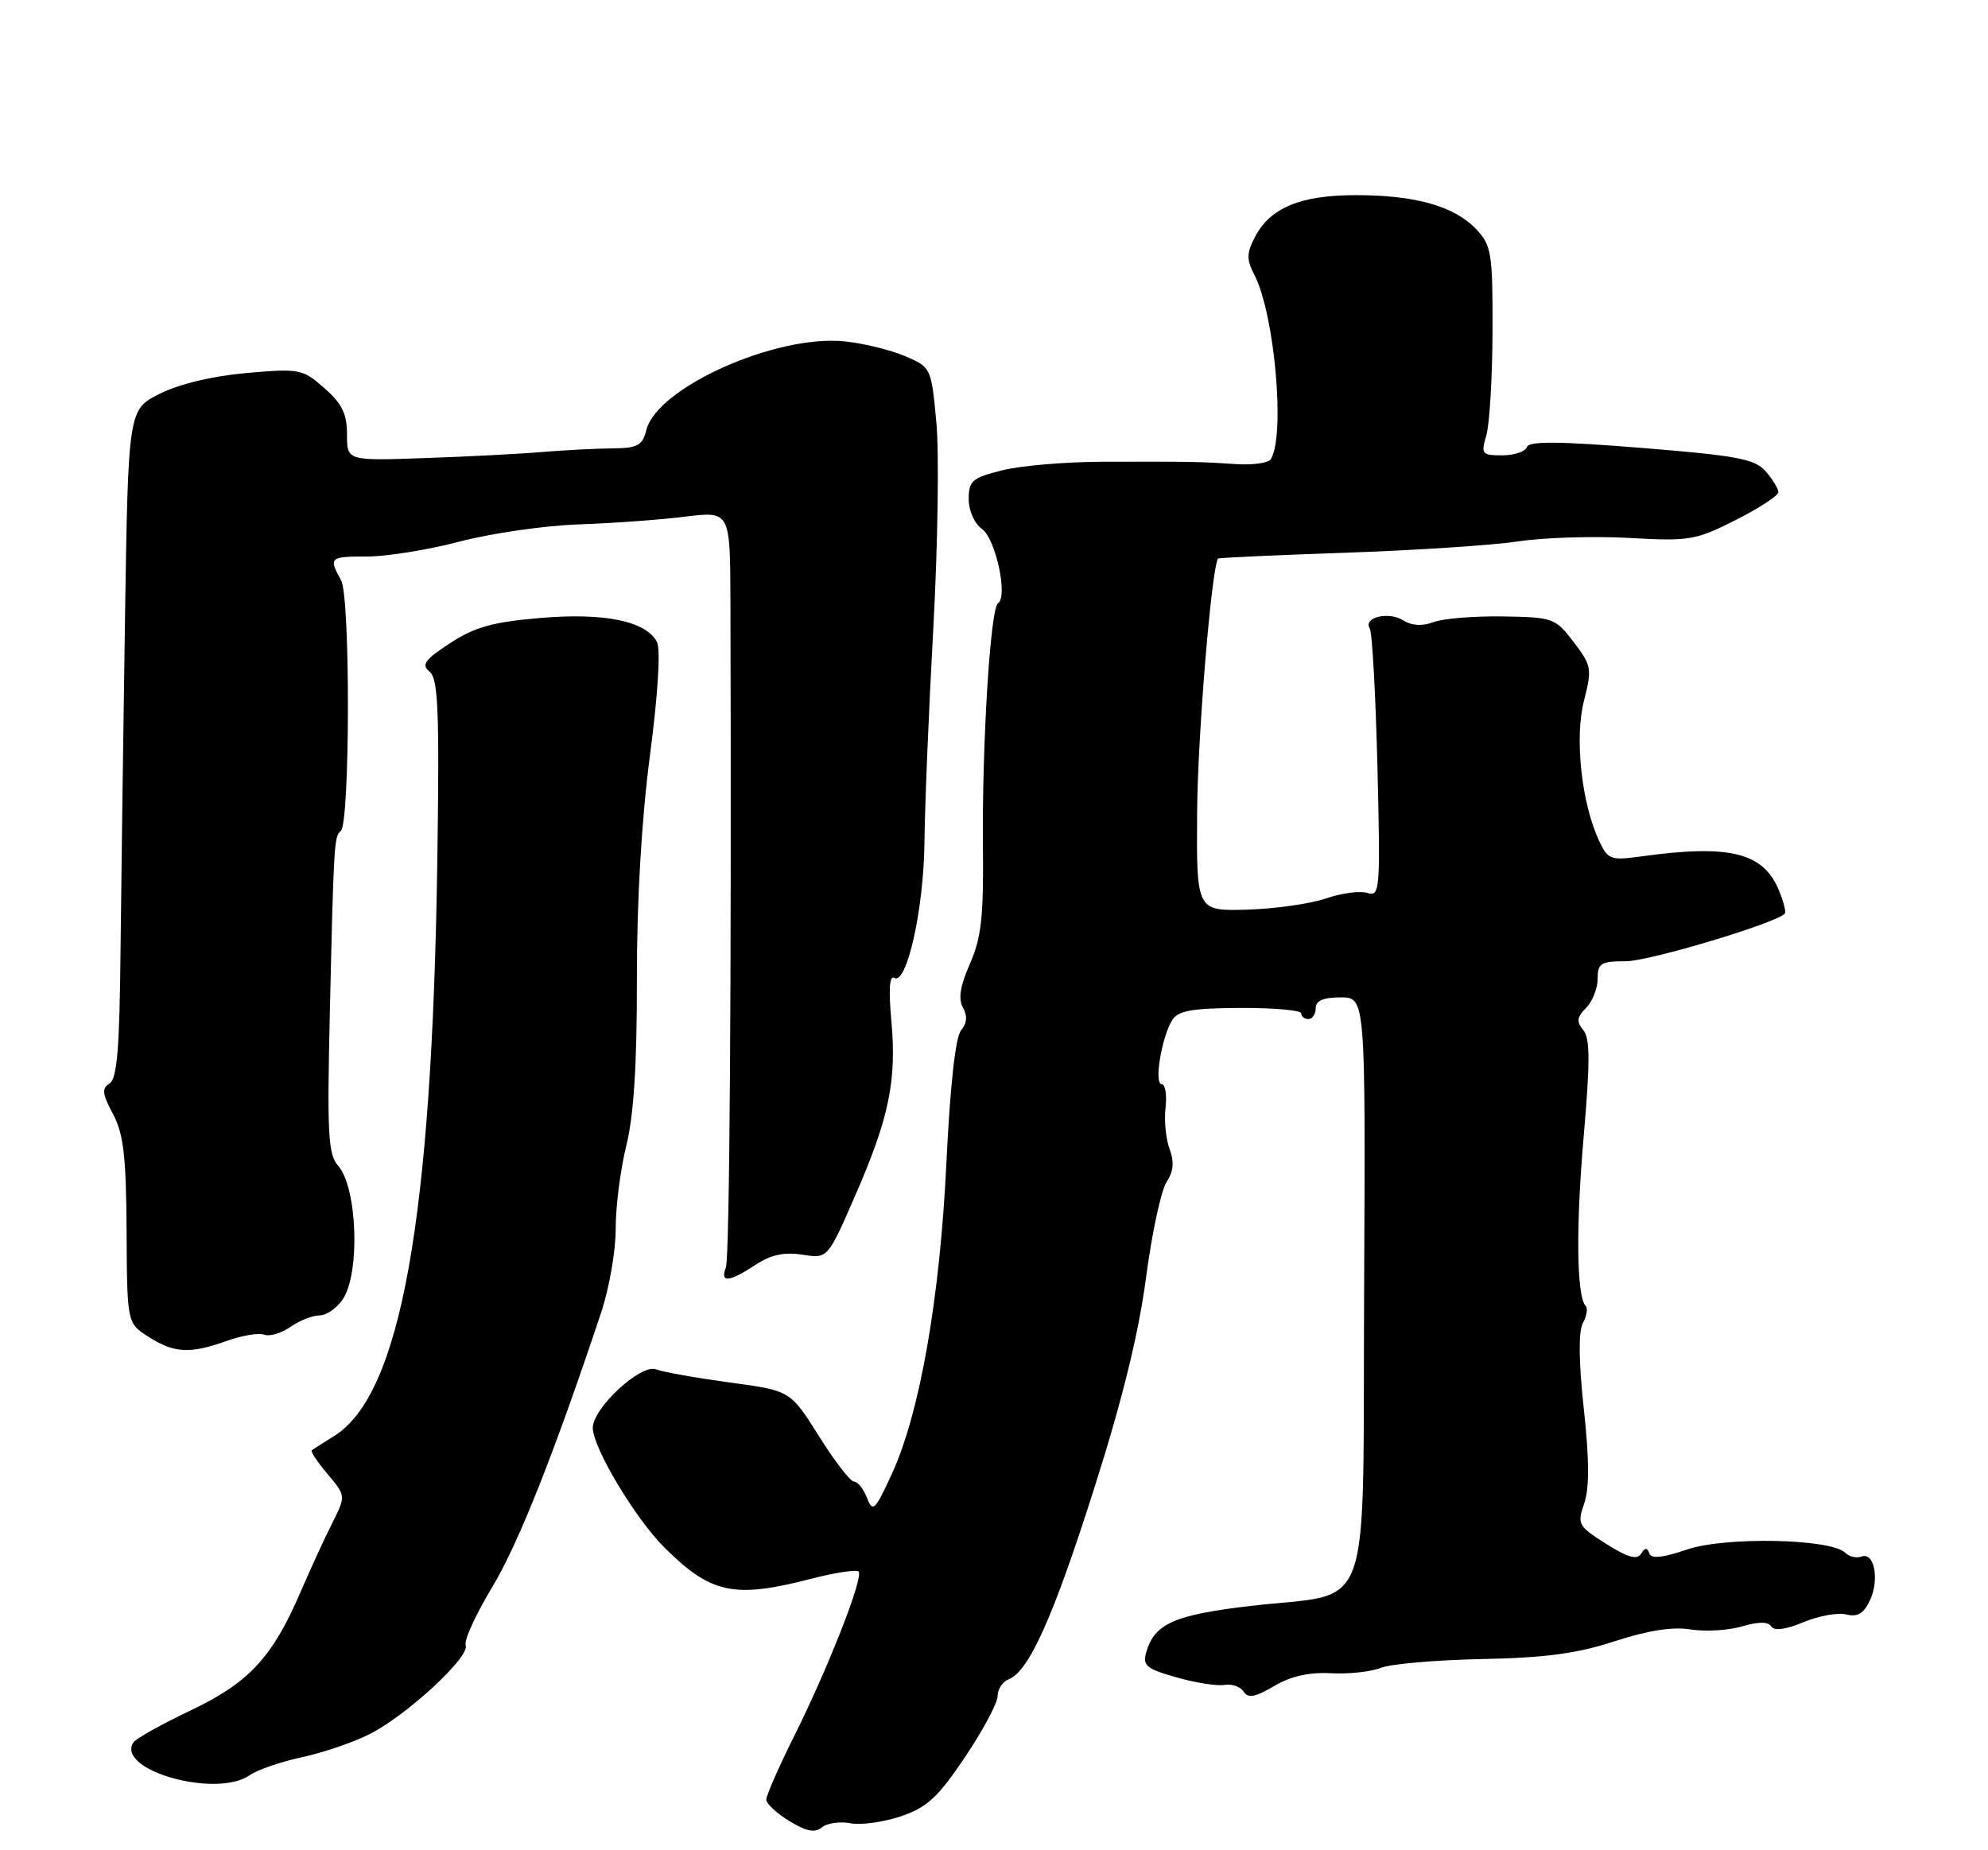 <?xml version="1.0" encoding="UTF-8" standalone="no"?>
<!DOCTYPE svg PUBLIC "-//W3C//DTD SVG 1.1//EN" "http://www.w3.org/Graphics/SVG/1.1/DTD/svg11.dtd" >
<svg xmlns="http://www.w3.org/2000/svg" xmlns:xlink="http://www.w3.org/1999/xlink" version="1.1" viewBox="0 0 275 256">
 <g >
 <path fill="currentColor"
d=" M 117.64 252.27 C 119.10 252.55 122.25 252.11 124.65 251.30 C 128.25 250.07 129.77 248.66 133.50 243.10 C 135.97 239.42 138.00 235.62 138.00 234.67 C 138.00 233.72 138.69 232.67 139.53 232.35 C 142.33 231.28 145.74 223.66 151.41 205.78 C 155.25 193.70 157.51 184.49 158.52 176.85 C 159.33 170.69 160.61 164.72 161.36 163.57 C 162.33 162.10 162.45 160.76 161.79 158.99 C 161.28 157.62 161.02 155.04 161.23 153.25 C 161.43 151.46 161.19 150.00 160.69 150.00 C 159.61 150.00 160.69 143.47 162.16 141.13 C 162.96 139.84 164.93 139.49 171.59 139.46 C 176.21 139.44 180.00 139.78 180.00 140.21 C 180.00 140.65 180.45 141.00 181.00 141.00 C 181.55 141.00 182.00 140.32 182.00 139.50 C 182.00 138.46 183.05 138.00 185.45 138.00 C 188.89 138.00 188.89 138.00 188.70 178.24 C 188.47 224.99 190.19 220.18 172.99 222.20 C 162.42 223.44 159.71 224.64 158.56 228.61 C 158.03 230.45 158.59 230.91 162.73 232.08 C 165.35 232.83 168.35 233.30 169.39 233.13 C 170.43 232.96 171.62 233.39 172.04 234.07 C 172.63 235.01 173.63 234.83 176.24 233.29 C 178.56 231.92 181.09 231.35 184.08 231.51 C 186.51 231.65 189.62 231.32 191.00 230.77 C 192.37 230.22 198.68 229.68 205.00 229.55 C 213.74 229.38 218.15 228.79 223.35 227.09 C 227.95 225.59 231.40 225.05 233.85 225.45 C 235.86 225.78 239.05 225.59 240.95 225.04 C 243.27 224.36 244.60 224.36 245.02 225.04 C 245.42 225.68 247.01 225.48 249.47 224.45 C 251.57 223.57 254.23 223.09 255.39 223.38 C 256.94 223.77 257.81 223.26 258.66 221.45 C 260.02 218.56 259.28 214.68 257.49 215.37 C 256.80 215.63 255.79 215.39 255.24 214.84 C 253.29 212.89 238.65 212.59 233.38 214.39 C 229.93 215.56 228.40 215.71 228.14 214.91 C 227.86 214.09 227.55 214.11 227.01 214.98 C 226.46 215.87 225.16 215.50 222.18 213.61 C 218.30 211.16 218.15 210.88 219.14 208.03 C 219.87 205.92 219.86 202.01 219.09 194.95 C 218.38 188.40 218.33 184.25 218.96 183.07 C 219.49 182.08 219.67 181.00 219.35 180.69 C 218.09 179.43 217.98 169.83 219.07 157.24 C 219.97 146.91 219.96 143.65 219.01 142.52 C 218.05 141.35 218.13 140.73 219.40 139.46 C 220.28 138.58 221.00 136.76 221.00 135.43 C 221.00 133.27 221.44 133.00 224.92 133.00 C 228.09 133.00 245.42 127.82 246.88 126.43 C 247.10 126.23 246.73 124.76 246.07 123.17 C 243.91 117.94 239.23 116.80 227.00 118.50 C 222.78 119.08 222.42 118.94 221.19 116.31 C 218.77 111.13 217.79 102.08 219.11 96.97 C 220.24 92.52 220.17 92.09 217.69 88.84 C 215.15 85.51 214.84 85.40 207.86 85.29 C 203.90 85.23 199.60 85.58 198.30 86.08 C 196.75 86.66 195.30 86.58 194.10 85.83 C 192.06 84.55 188.53 85.43 189.48 86.97 C 189.82 87.52 190.29 96.10 190.54 106.04 C 190.96 123.20 190.89 124.10 189.16 123.55 C 188.15 123.23 185.57 123.57 183.42 124.31 C 181.26 125.05 176.35 125.75 172.50 125.86 C 165.50 126.06 165.50 126.06 165.60 112.28 C 165.68 101.77 167.56 78.96 168.48 77.29 C 168.54 77.17 176.45 76.81 186.05 76.48 C 195.65 76.15 206.43 75.45 210.00 74.91 C 213.57 74.37 220.48 74.16 225.35 74.43 C 233.67 74.90 234.54 74.76 240.10 71.95 C 243.34 70.31 246.00 68.58 246.00 68.10 C 246.00 67.62 245.21 66.32 244.25 65.22 C 242.75 63.50 240.32 63.04 227.05 61.97 C 215.55 61.05 211.49 61.02 211.21 61.86 C 211.00 62.49 209.47 63.00 207.81 63.00 C 204.98 63.00 204.84 62.82 205.60 60.25 C 206.05 58.74 206.44 52.25 206.46 45.83 C 206.49 35.02 206.32 33.97 204.21 31.72 C 201.22 28.54 195.81 27.00 187.58 27.00 C 179.92 27.00 175.73 28.73 173.62 32.75 C 172.43 35.03 172.41 35.89 173.52 38.03 C 176.32 43.46 177.82 60.25 175.79 63.54 C 175.46 64.07 173.24 64.37 170.85 64.21 C 165.86 63.87 164.78 63.86 152.35 63.89 C 147.31 63.91 141.12 64.44 138.60 65.08 C 134.49 66.11 134.00 66.54 134.00 69.06 C 134.00 70.67 134.80 72.45 135.84 73.19 C 137.73 74.53 139.47 82.59 138.05 83.47 C 137.00 84.12 135.82 103.19 135.97 117.25 C 136.07 126.86 135.74 129.80 134.17 133.35 C 132.82 136.40 132.53 138.20 133.20 139.40 C 133.85 140.55 133.76 141.58 132.94 142.57 C 132.17 143.49 131.43 150.23 130.92 160.81 C 130.02 179.70 127.23 195.59 123.34 204.00 C 121.03 209.01 120.73 209.30 119.93 207.25 C 119.46 206.01 118.65 205.00 118.14 205.00 C 117.64 205.00 115.45 202.17 113.28 198.70 C 109.33 192.41 109.33 192.41 100.91 191.28 C 96.29 190.65 91.71 189.84 90.76 189.47 C 88.66 188.65 82.00 194.82 82.00 197.57 C 82.00 200.29 87.86 210.08 91.89 214.10 C 98.35 220.53 101.53 221.21 112.22 218.44 C 115.52 217.59 118.47 217.14 118.77 217.44 C 119.50 218.17 114.63 230.63 109.85 240.23 C 107.73 244.48 106.00 248.42 106.00 248.99 C 106.00 249.56 107.44 250.90 109.20 251.97 C 111.54 253.40 112.74 253.63 113.69 252.84 C 114.40 252.25 116.18 251.99 117.64 252.27 Z  M 34.53 245.63 C 35.61 244.87 38.88 243.75 41.78 243.13 C 44.69 242.51 48.92 241.06 51.18 239.91 C 56.35 237.27 65.03 229.23 64.42 227.64 C 64.16 226.98 65.81 223.37 68.08 219.61 C 71.71 213.59 76.68 201.05 83.19 181.50 C 84.28 178.20 85.18 173.03 85.17 170.00 C 85.16 166.97 85.82 161.80 86.64 158.50 C 87.67 154.35 88.12 147.26 88.10 135.50 C 88.09 124.63 88.74 113.45 89.91 104.50 C 91.02 96.07 91.40 89.84 90.88 88.83 C 89.38 85.93 83.59 84.74 74.69 85.51 C 68.16 86.06 65.64 86.77 62.26 88.99 C 58.73 91.29 58.25 91.97 59.44 92.95 C 60.62 93.93 60.80 98.40 60.49 119.32 C 59.76 168.78 55.42 192.94 46.24 198.68 C 44.73 199.62 43.33 200.51 43.13 200.66 C 42.92 200.80 43.90 202.28 45.30 203.94 C 47.85 206.97 47.85 206.97 45.96 210.74 C 44.91 212.81 42.95 217.08 41.59 220.24 C 37.67 229.35 34.43 232.83 26.31 236.69 C 22.31 238.59 18.76 240.58 18.43 241.11 C 16.06 244.95 29.91 248.84 34.53 245.63 Z  M 31.37 185.53 C 33.50 184.77 35.84 184.38 36.57 184.67 C 37.31 184.95 38.93 184.46 40.18 183.59 C 41.42 182.72 43.23 182.00 44.20 182.00 C 45.16 182.00 46.62 180.98 47.44 179.74 C 49.85 176.05 49.42 164.23 46.75 161.26 C 45.39 159.75 45.24 156.76 45.63 140.00 C 46.16 116.77 46.23 115.65 47.13 115.00 C 48.42 114.06 48.48 82.67 47.19 80.32 C 45.44 77.11 45.56 77.00 50.84 77.00 C 53.50 77.00 59.24 76.07 63.59 74.93 C 67.94 73.79 75.33 72.72 80.00 72.56 C 84.67 72.40 91.31 71.92 94.75 71.49 C 101.00 70.72 101.00 70.72 101.04 83.11 C 101.20 134.94 100.93 174.02 100.41 175.38 C 99.58 177.53 100.85 177.41 104.49 175.02 C 106.63 173.61 108.46 173.21 110.99 173.60 C 114.50 174.16 114.50 174.16 118.34 165.33 C 123.02 154.60 124.06 149.46 123.29 141.10 C 122.91 137.00 123.05 134.91 123.68 135.30 C 125.42 136.38 127.79 125.80 127.88 116.50 C 127.93 111.55 128.48 98.19 129.11 86.81 C 129.73 75.42 129.92 62.67 129.53 58.47 C 128.82 50.85 128.80 50.81 125.16 49.26 C 123.15 48.41 119.40 47.49 116.82 47.23 C 107.32 46.27 90.89 53.62 89.41 59.49 C 88.87 61.66 88.21 62.01 84.64 62.04 C 82.36 62.06 78.03 62.29 75.00 62.54 C 71.97 62.80 64.66 63.18 58.75 63.38 C 48.00 63.76 48.00 63.76 48.00 60.11 C 48.00 57.26 47.31 55.84 44.86 53.69 C 41.85 51.05 41.44 50.97 34.11 51.61 C 29.42 52.02 24.82 53.12 22.12 54.47 C 17.74 56.67 17.74 56.67 17.29 85.58 C 17.05 101.49 16.77 122.28 16.67 131.79 C 16.54 145.04 16.19 149.27 15.16 149.90 C 14.06 150.58 14.14 151.35 15.62 154.12 C 17.09 156.85 17.45 159.96 17.51 170.29 C 17.58 183.08 17.58 183.08 20.54 184.96 C 24.10 187.24 26.27 187.35 31.37 185.53 Z "/>
</g>
</svg>